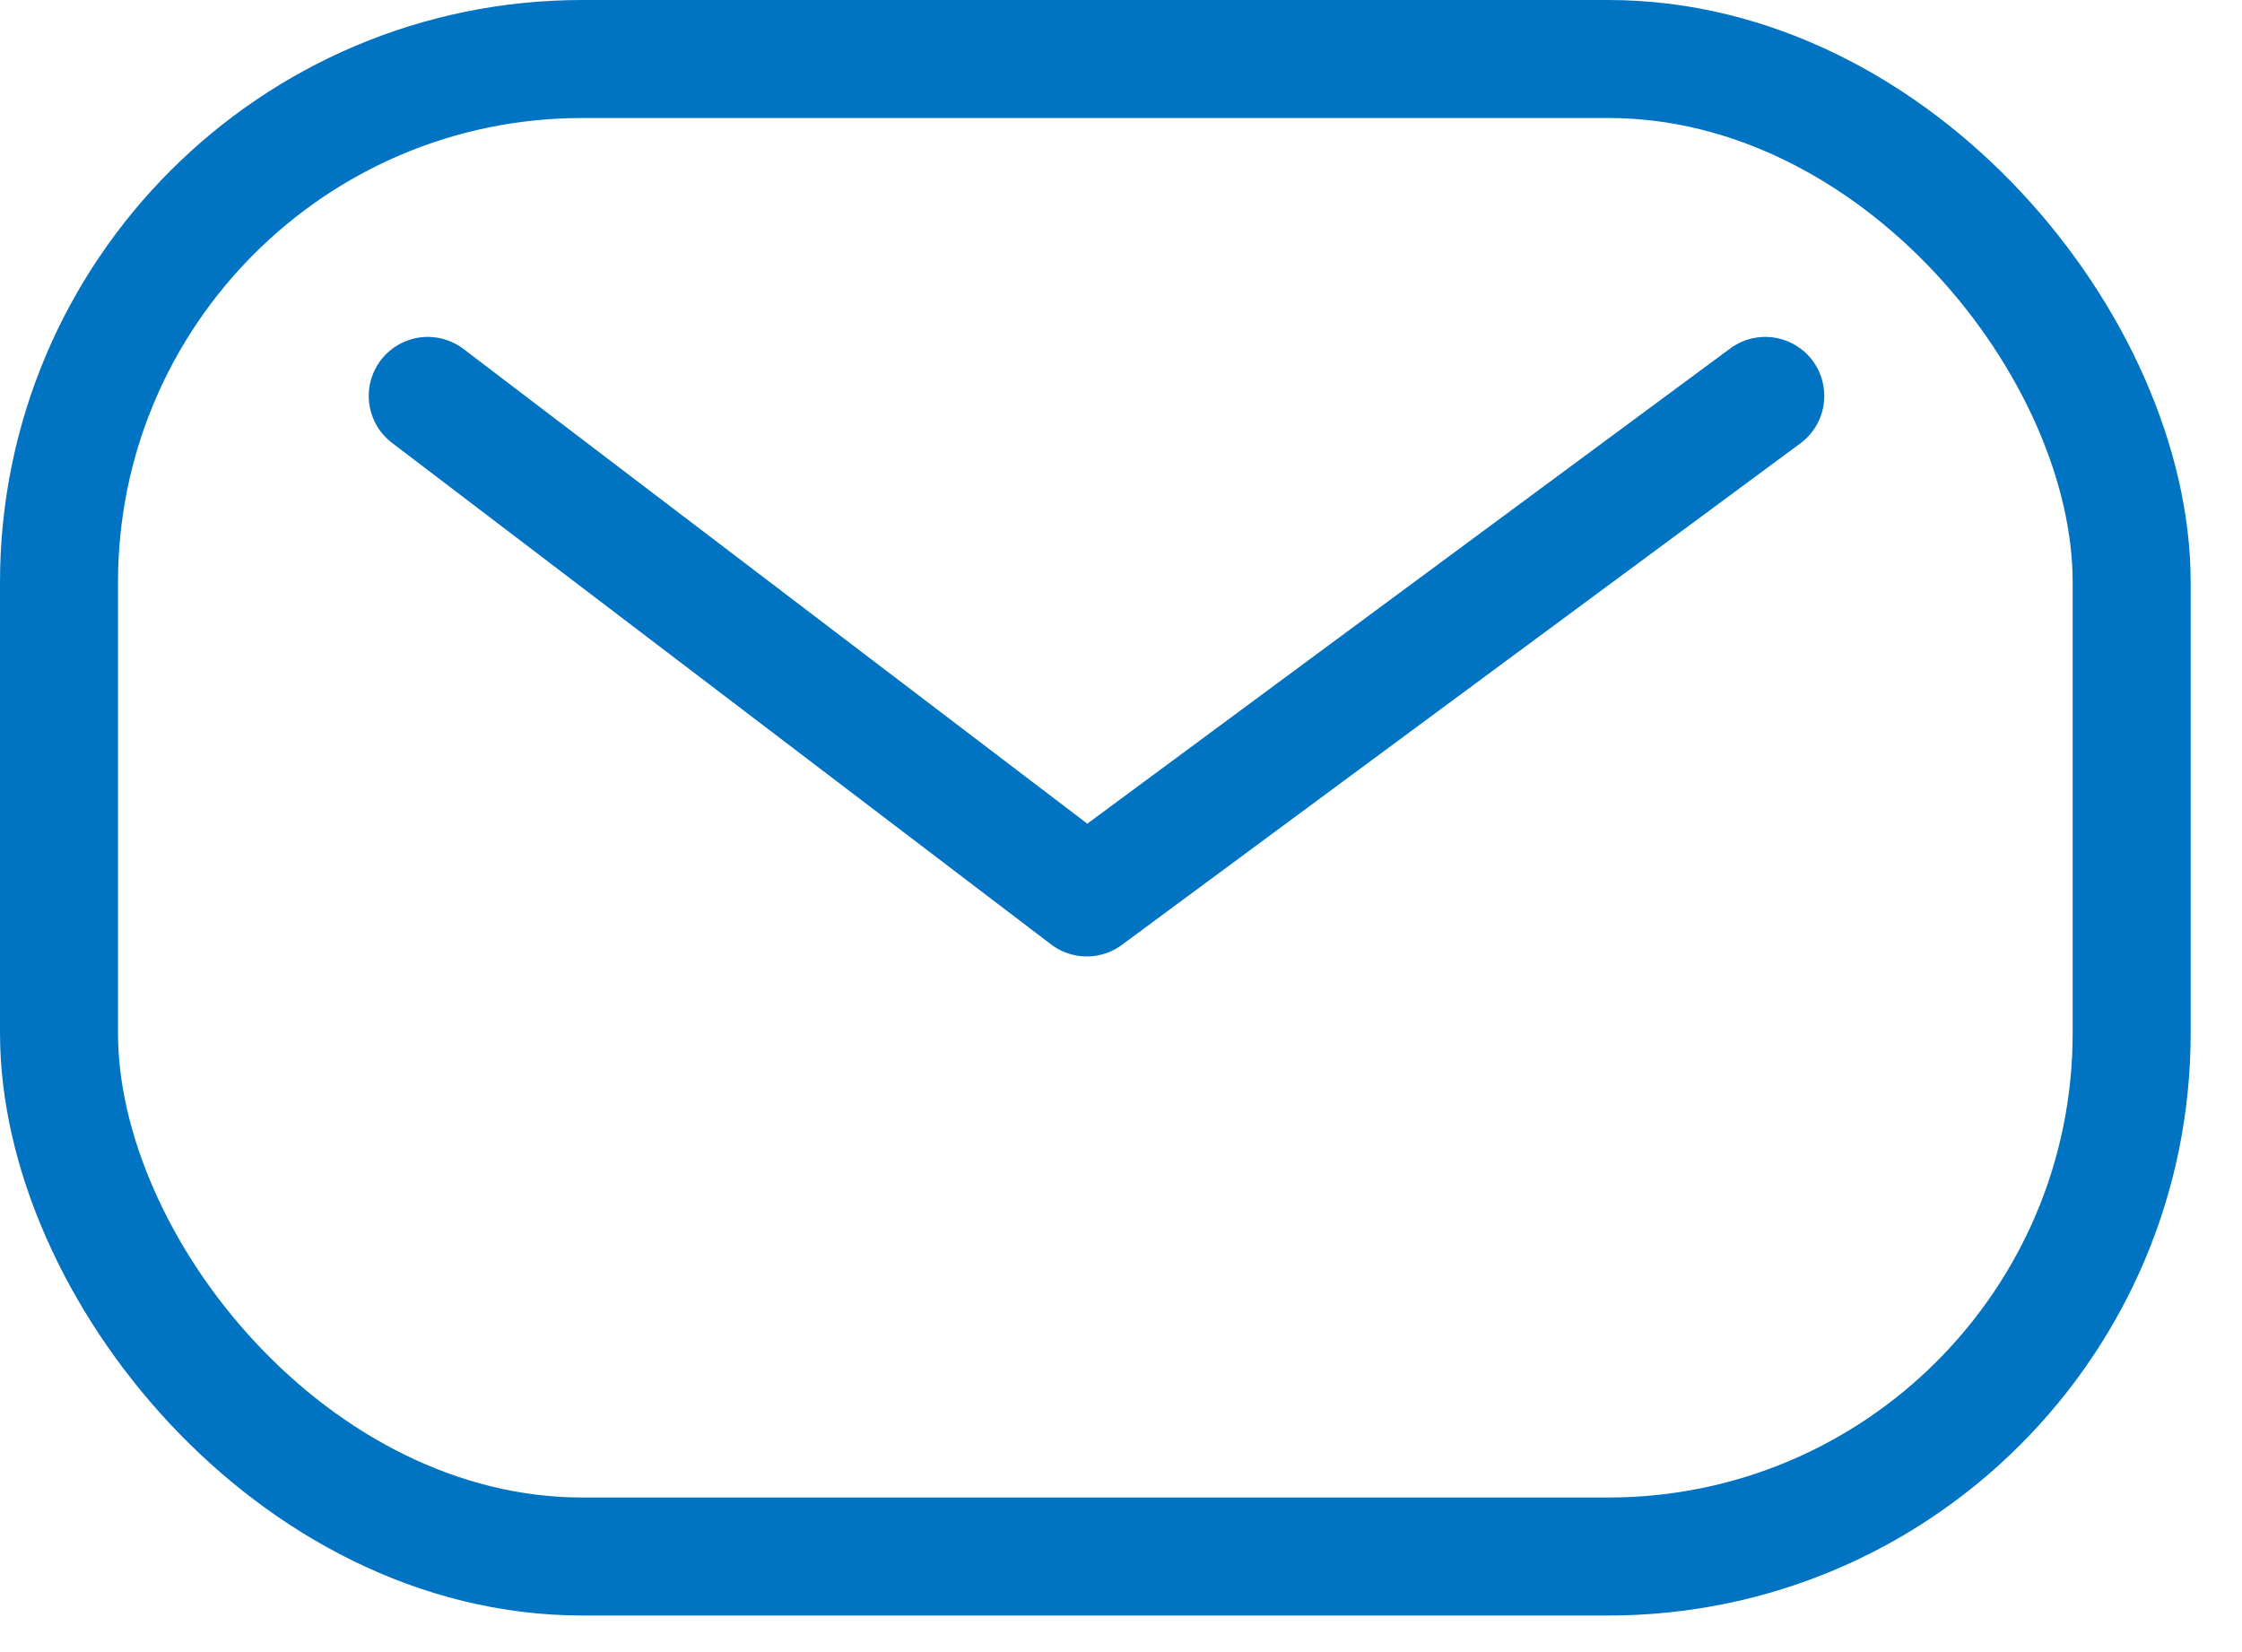 <?xml version="1.0" encoding="UTF-8"?>
<svg width="38px" height="28px" viewBox="0 0 38 28" version="1.1" xmlns="http://www.w3.org/2000/svg" xmlns:xlink="http://www.w3.org/1999/xlink">
    <!-- Generator: Sketch 50.2 (55047) - http://www.bohemiancoding.com/sketch -->
    <title>meil</title>
    <desc>Created with Sketch.</desc>
    <defs></defs>
    <g id="Page-1" stroke="none" stroke-width="1" fill="none" fill-rule="evenodd">
        <g id="meil" transform="translate(1, 1)" stroke="#0074C3" stroke-width="2">
            <rect id="Rectangle-path" x="0" y="0" width="35.13" height="25.38" rx="8.87"></rect>
            <polyline id="Shape" stroke-linecap="round" stroke-linejoin="round" points="6.25 5.71 17.42 14.21 28.92 5.71"></polyline>
        </g>
    </g>
</svg>